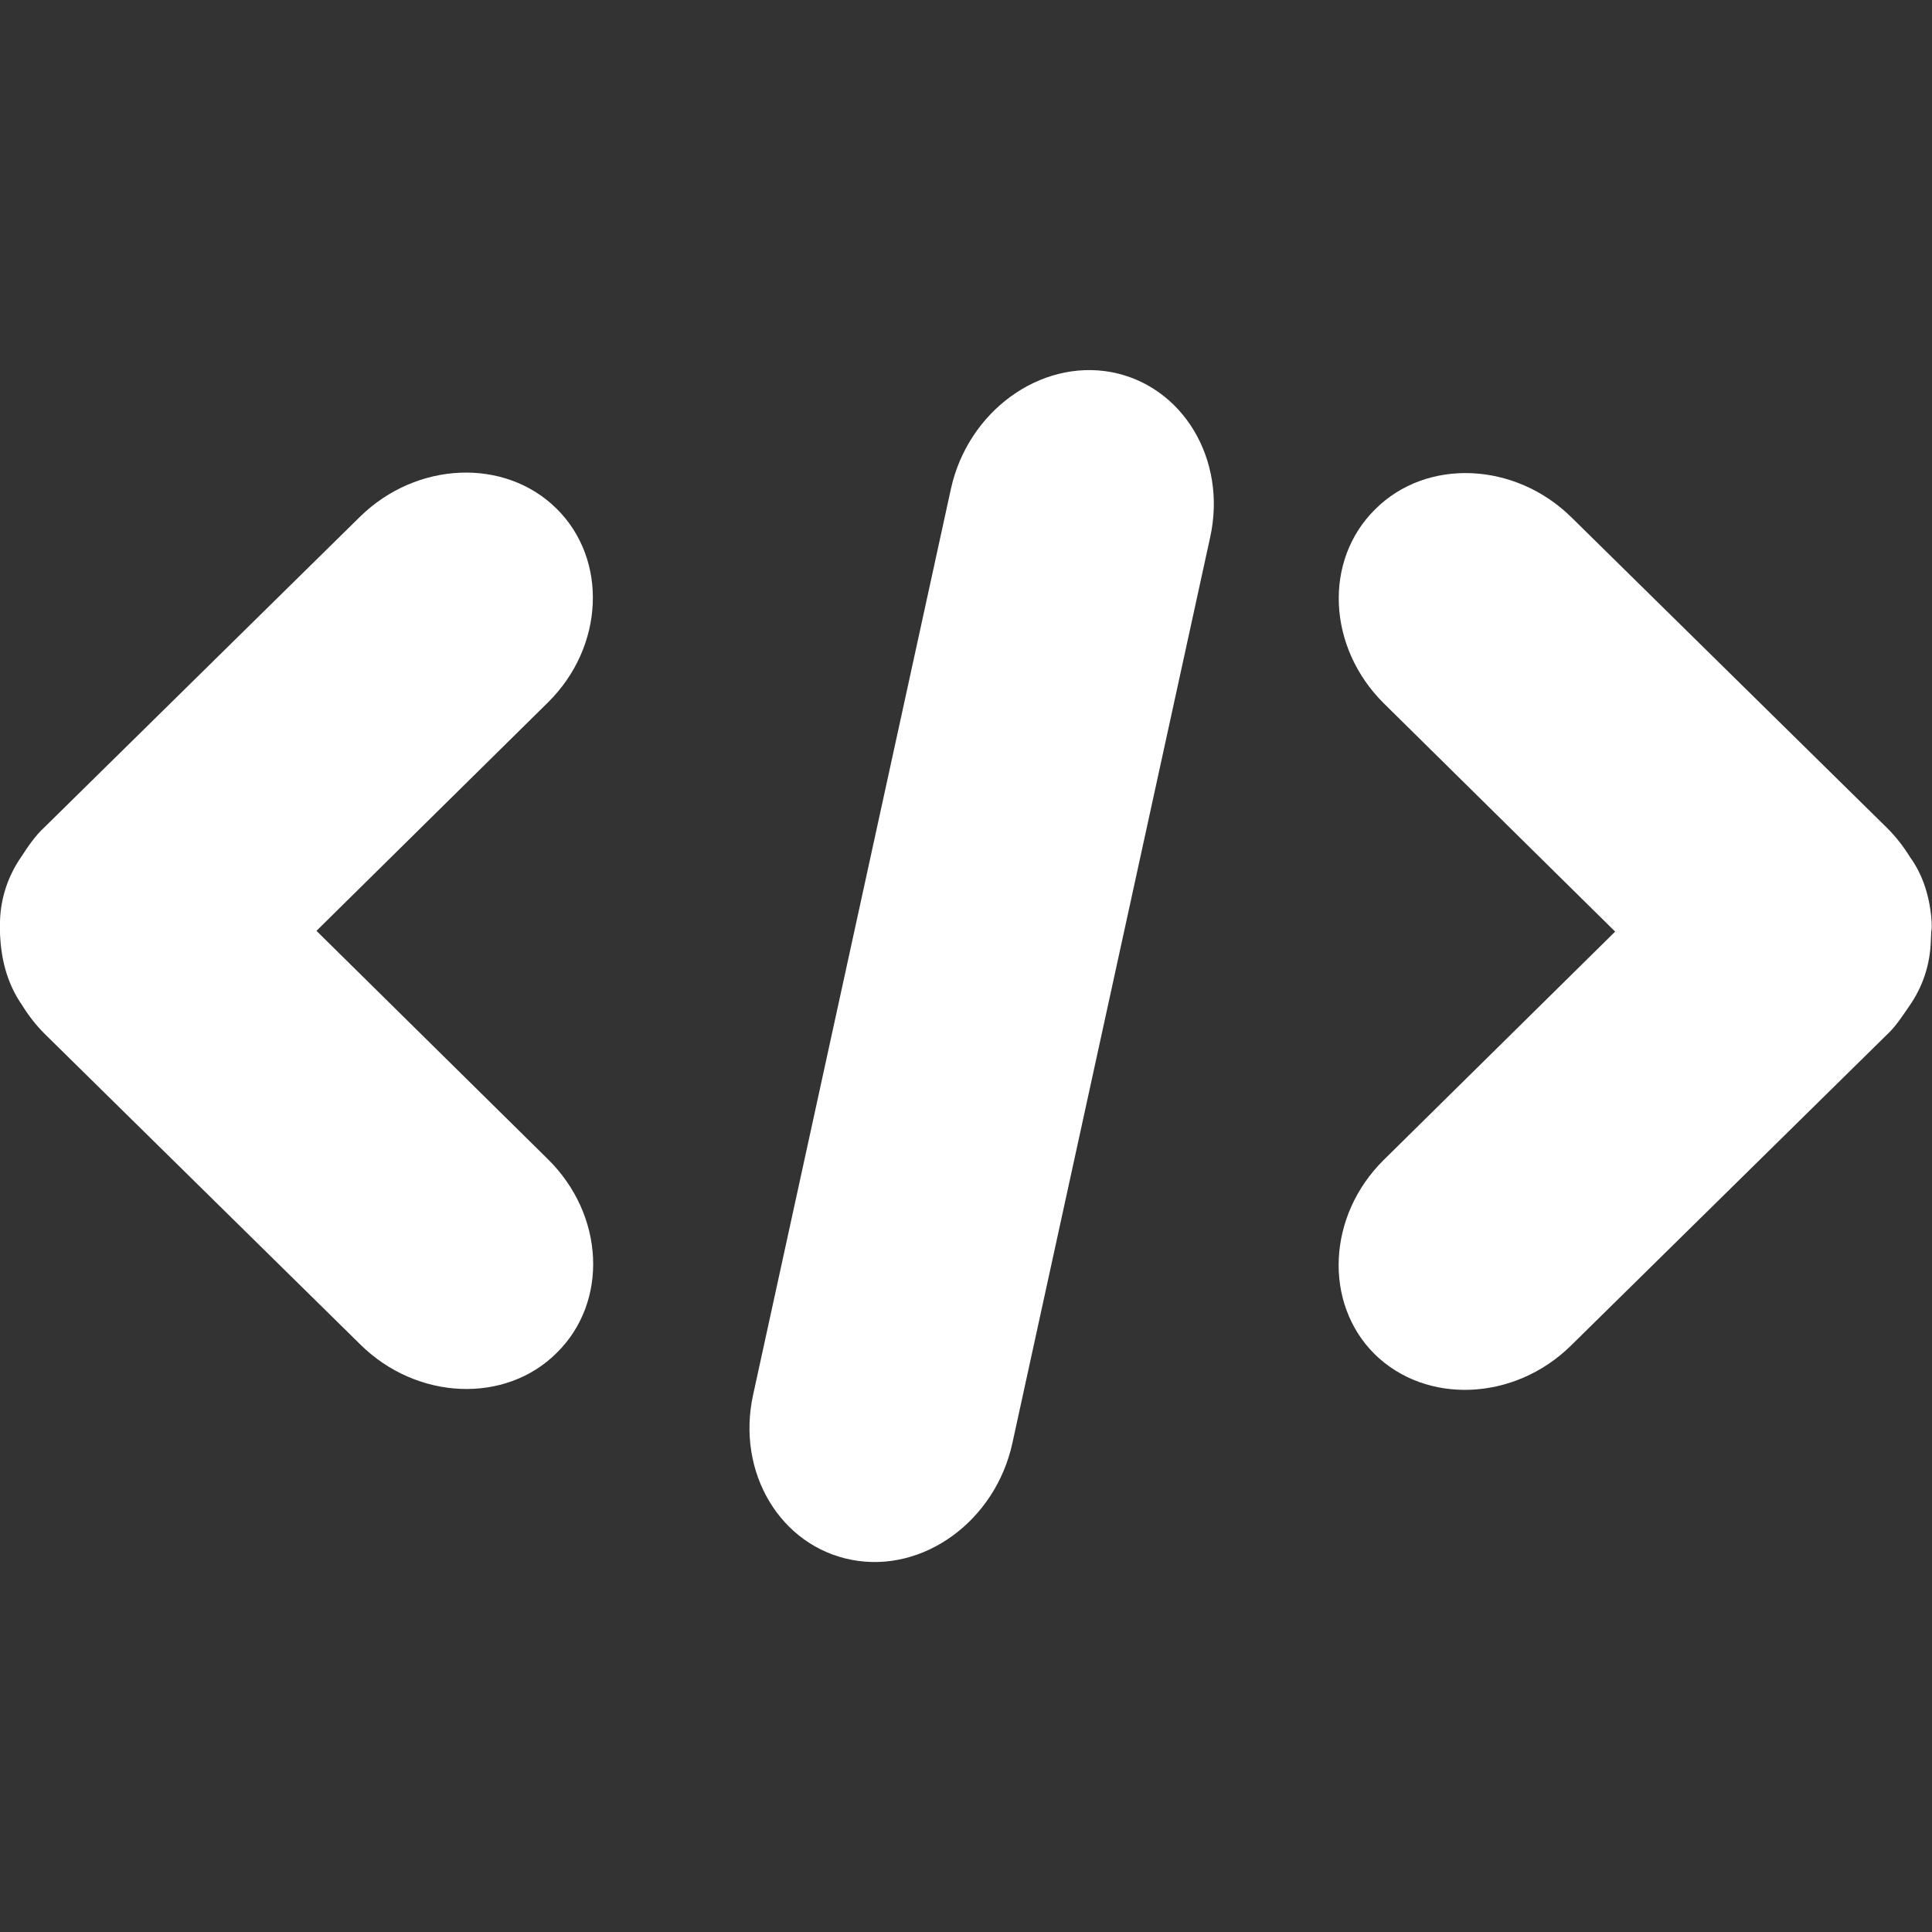 <?xml version="1.0" encoding="utf-8"?>
<!-- Generator: Adobe Illustrator 18.1.0, SVG Export Plug-In . SVG Version: 6.00 Build 0)  -->
<svg version="1.1" id="Layer_1" xmlns="http://www.w3.org/2000/svg" xmlns:xlink="http://www.w3.org/1999/xlink" x="0px" y="0px"
	 viewBox="0 0 500 500" enable-background="new 0 0 500 500" xml:space="preserve">
<rect x="0" y="0" width="500" height="500" fill="#333333" stroke="none"/>
<g>
	<path fill="white" d="M81.9,240.9l59.9-59.1c14.6-14.4,15.6-37,2.2-50.2c-13.4-13.2-36.2-12.2-50.8,2.1l-81.7,80.4
		c-2.4,2.2-4.2,4.9-5.9,7.5c-3.5,5-5.4,10.7-5.6,16.7C0,239.1,0,240,0,240.8c0,0.7,0,1.5,0.1,2.4c0.4,6,2.1,11.9,5.6,16.9
		c1.6,2.6,3.5,5.1,5.9,7.5l81.7,80.4c14.6,14.4,37.5,15.4,50.8,2.1c13.4-13.2,12.4-35.7-2.4-50.2L81.9,240.9z"/>
	<path fill="white" d="M499.9,238.5c-0.4-6-2.1-11.9-5.6-16.7c-1.6-2.6-3.5-5.1-5.9-7.5l-81.7-80.4c-14.6-14.4-37.5-15.4-50.8-2.1
		c-13.4,13.2-12.4,35.7,2.2,50.2l59.9,59.1l-59.9,59.1c-14.6,14.4-15.6,37-2.4,50.2c13.4,13.2,36.2,12.2,50.8-2.1l81.7-80.4
		c2.4-2.2,4.1-4.9,5.9-7.5c3.5-5,5.4-10.7,5.6-16.9c0-0.7,0.1-1.6,0.1-2.4C500,240.1,499.9,239.4,499.9,238.5z"/>
	<path fill="white" d="M287.6,96.3c-18.5-3.4-37.1,10.2-41.5,30.2L194.9,361c-4.4,20.1,7.1,39.2,25.6,42.7
		c18.5,3.5,37.1-10.1,41.5-30.2L313.2,139C317.6,118.9,306.1,99.8,287.6,96.3z"/>
</g>
</svg>
